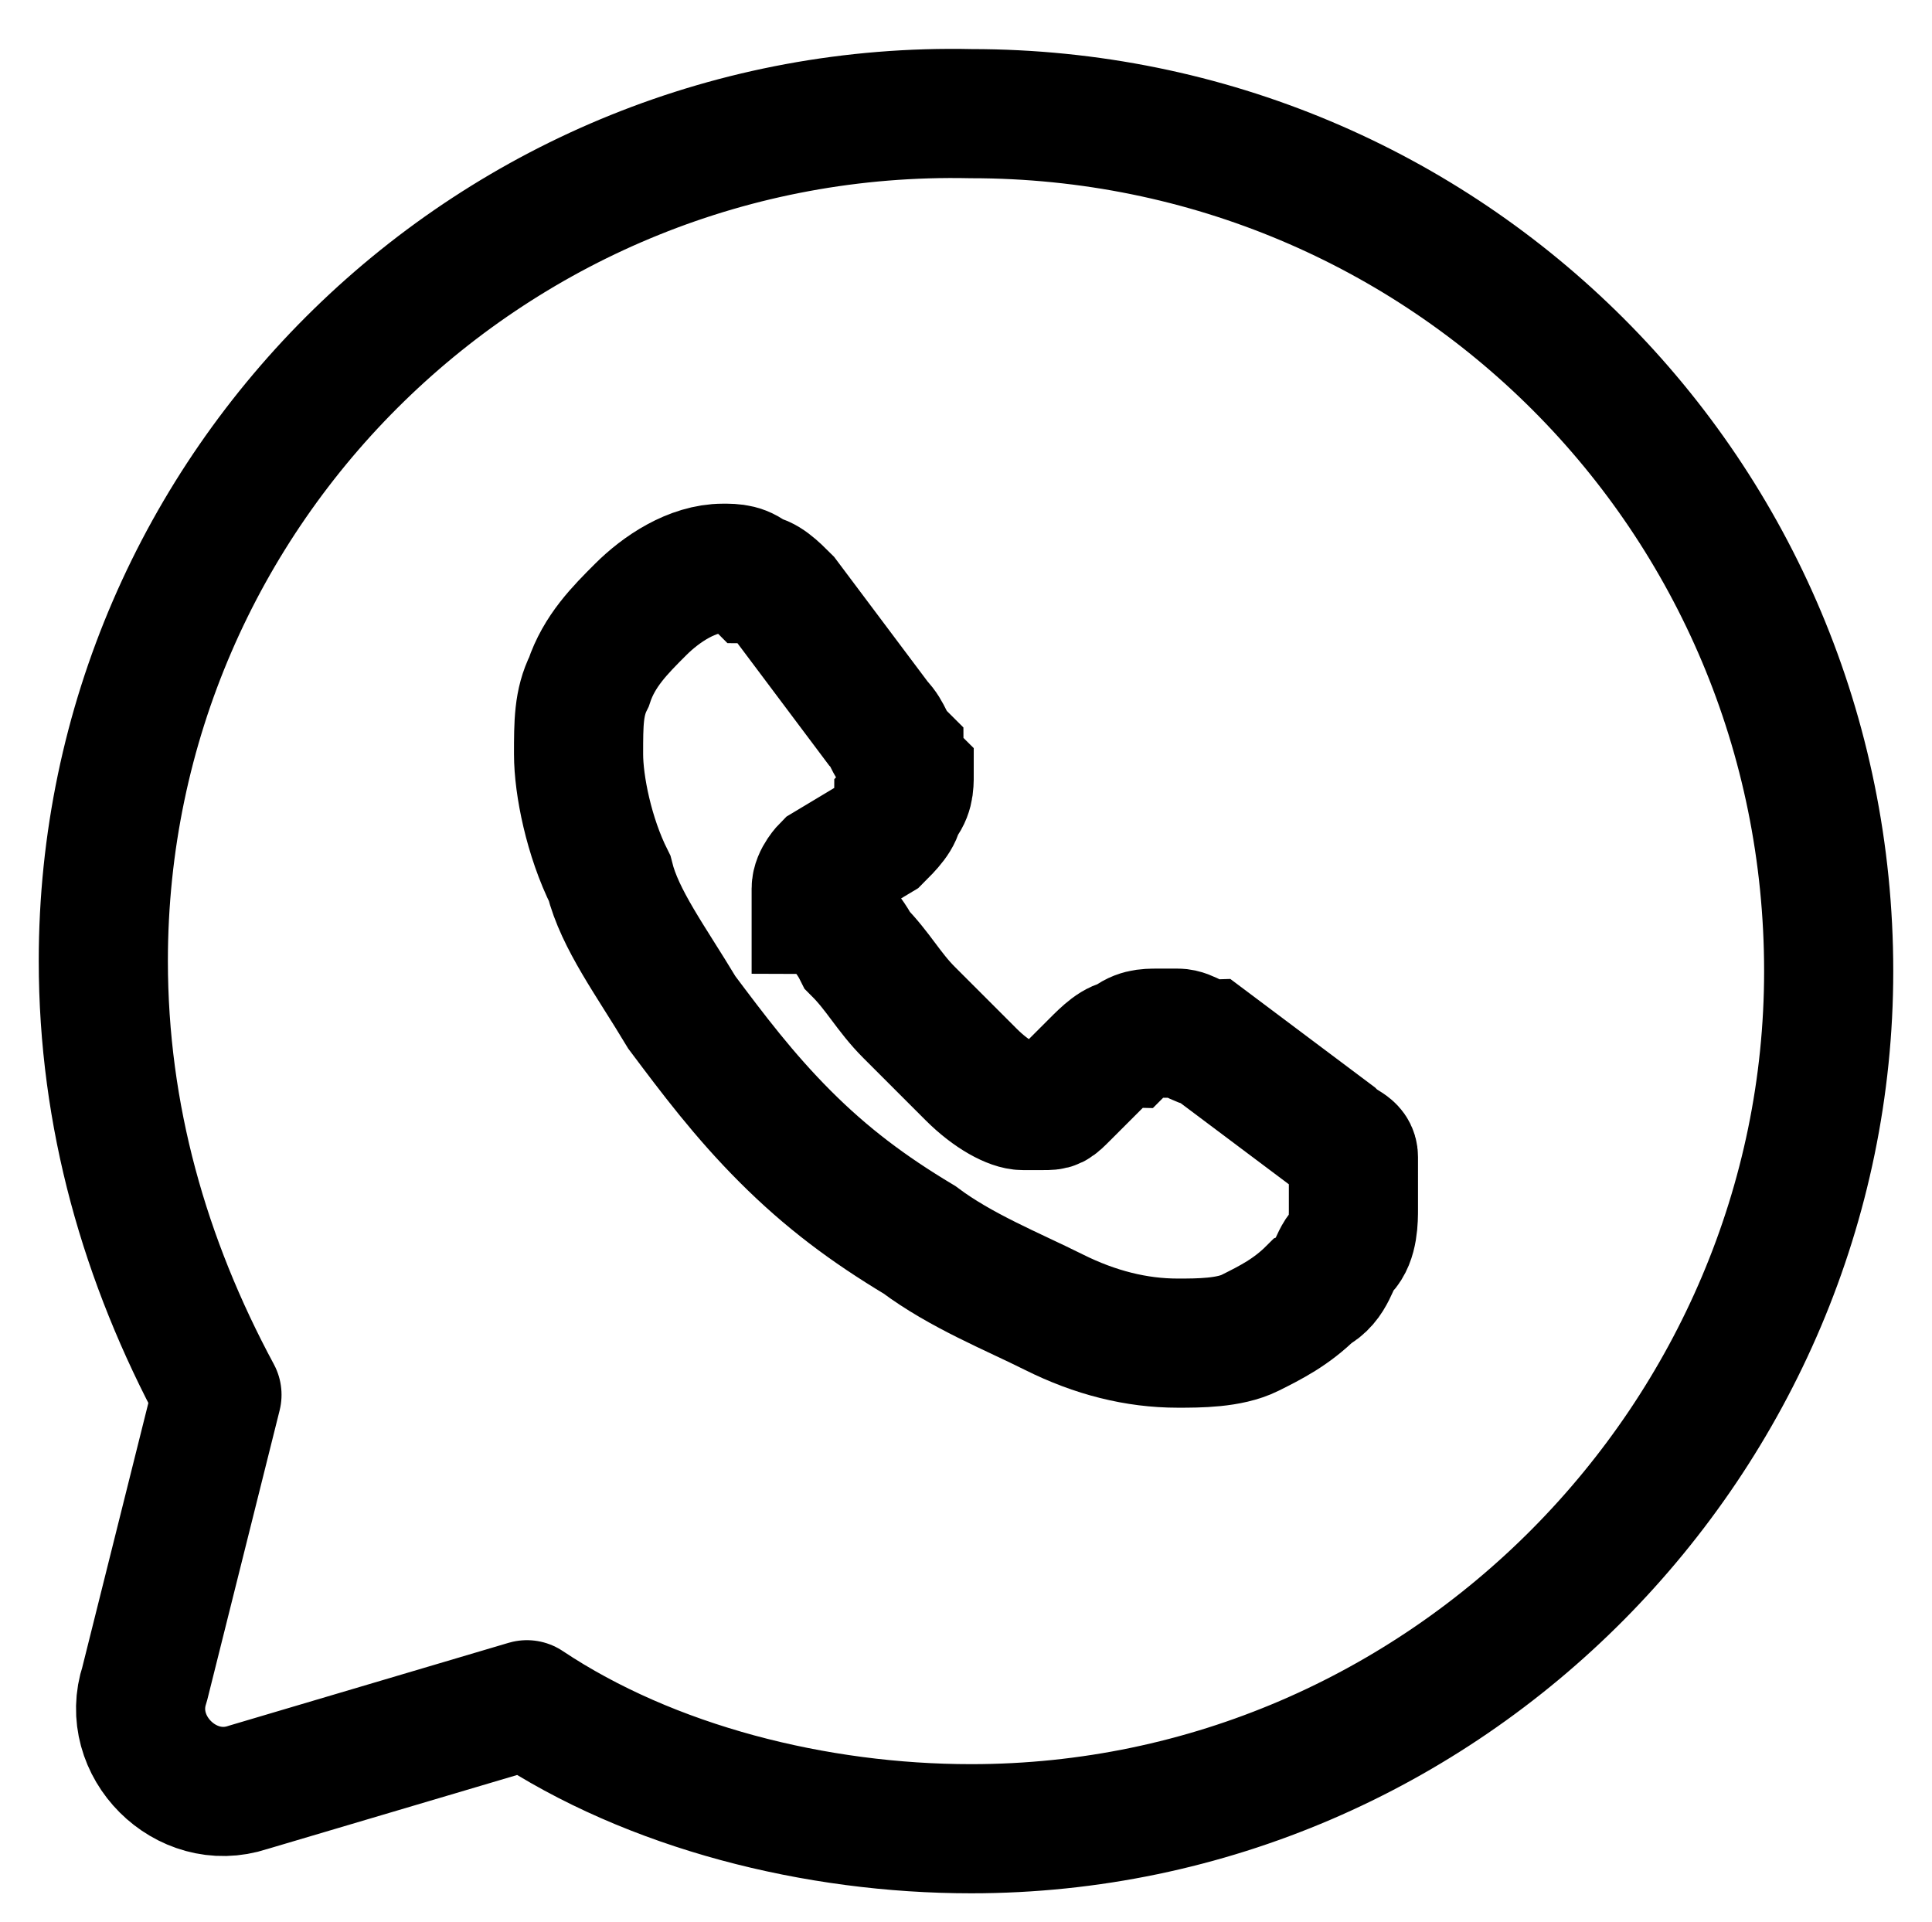 <?xml version="1.0" encoding="utf-8"?>
<!-- Generator: Adobe Illustrator 26.3.1, SVG Export Plug-In . SVG Version: 6.00 Build 0)  -->
<svg version="1.1" id="Layer_1" xmlns="http://www.w3.org/2000/svg" xmlns:xlink="http://www.w3.org/1999/xlink" x="0px" y="0px"
	 viewBox="0 0 18.7 18.6" style="enable-background:new 0 0 18.7 18.6;" xml:space="preserve">
<style type="text/css">
	.st0{fill:none;stroke:#000000;stroke-width:1.25;stroke-linecap:round;stroke-linejoin:round;stroke-miterlimit:10;}
	.st1{fill:none;stroke:#000000;stroke-width:1.25;stroke-miterlimit:10;}
</style>
<path class="st0" d="M5.1,16.5c1.2,0.8,2.8,1.2,4.3,1.2c4.6,0,8.3-3.8,8.3-8.3c0-4.6-3.7-8.3-8.3-8.3C4.8,1,1,4.7,1,9.3
	c0,1.5,0.4,2.9,1.1,4.2l-0.7,2.8c-0.2,0.6,0.4,1.2,1,1L5.1,16.5z"/>
<path class="st1" d="M13.1,11.7c0,0.1,0,0.3-0.1,0.4c-0.1,0.1-0.1,0.3-0.3,0.4c-0.2,0.2-0.4,0.3-0.6,0.4c-0.2,0.1-0.5,0.1-0.7,0.1
	c-0.4,0-0.8-0.1-1.2-0.3c-0.4-0.2-0.9-0.4-1.3-0.7C8.4,11.7,8,11.4,7.6,11c-0.4-0.4-0.7-0.8-1-1.2C6.3,9.3,6,8.9,5.9,8.5
	C5.7,8.1,5.6,7.6,5.6,7.3c0-0.3,0-0.5,0.1-0.7C5.8,6.3,6,6.1,6.2,5.9c0.2-0.2,0.5-0.4,0.8-0.4c0.1,0,0.2,0,0.3,0.1
	c0.1,0,0.2,0.1,0.3,0.2l0.9,1.2c0.1,0.1,0.1,0.2,0.2,0.3c0,0.1,0.1,0.2,0.1,0.2c0,0.1,0,0.2-0.1,0.3c0,0.1-0.1,0.2-0.2,0.3L8,8.4
	c0,0-0.1,0.1-0.1,0.2c0,0,0,0.1,0,0.1c0,0,0,0.1,0,0.1C8,8.8,8.2,9,8.3,9.2c0.2,0.2,0.3,0.4,0.5,0.6c0.2,0.2,0.4,0.4,0.6,0.6
	c0.2,0.2,0.4,0.3,0.5,0.3c0,0,0,0,0.1,0c0,0,0.1,0,0.1,0c0.1,0,0.1,0,0.2-0.1l0.3-0.3c0.1-0.1,0.2-0.2,0.3-0.2
	c0.1-0.1,0.2-0.1,0.3-0.1c0.1,0,0.1,0,0.2,0c0.1,0,0.2,0.1,0.3,0.1l1.2,0.9c0.1,0.1,0.2,0.1,0.2,0.2C13.1,11.5,13.1,11.6,13.1,11.7z
	"/>
</svg>
